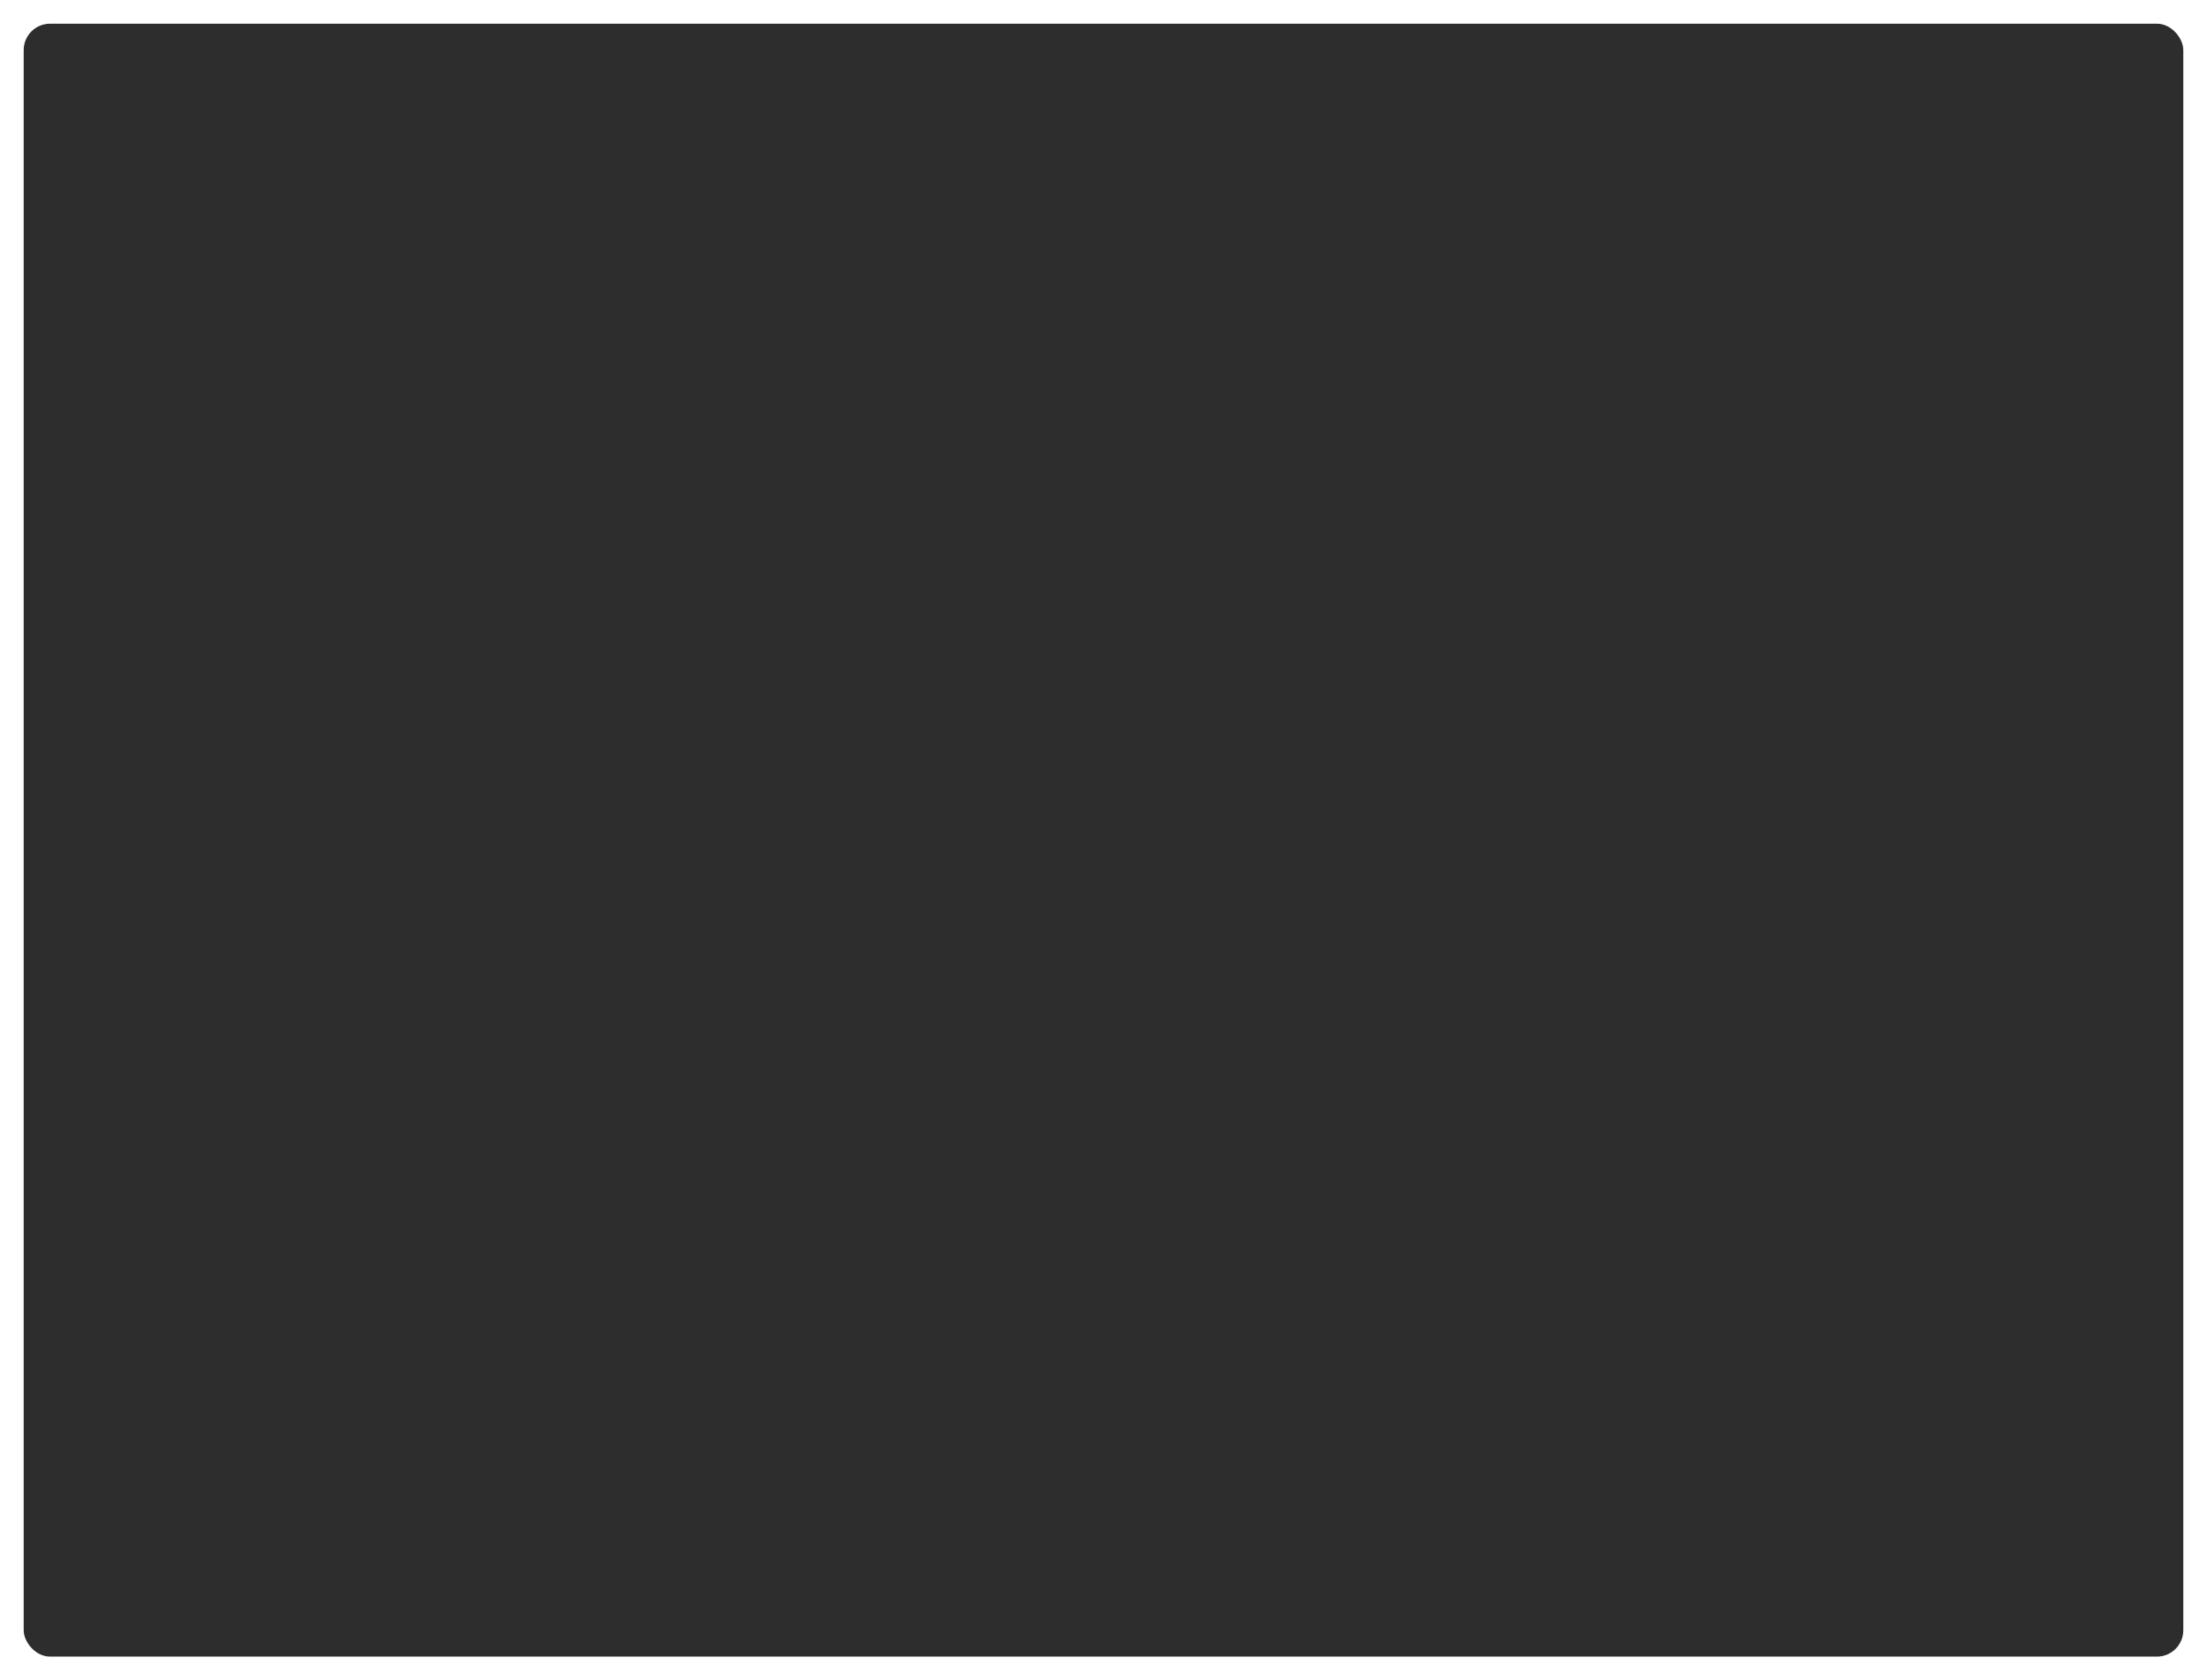 <?xml version="1.0" encoding="UTF-8" standalone="no"?>
<svg
   xmlns:dc="http://purl.org/dc/elements/1.1/"
   xmlns:cc="http://creativecommons.org/ns#"
   xmlns:rdf="http://www.w3.org/1999/02/22-rdf-syntax-ns#"
   xmlns:svg="http://www.w3.org/2000/svg"
   xmlns="http://www.w3.org/2000/svg"
   xmlns:sodipodi="http://sodipodi.sourceforge.net/DTD/sodipodi-0.dtd"
   xmlns:inkscape="http://www.inkscape.org/namespaces/inkscape"
   sodipodi:docname="demo-background.svg"
   inkscape:version="1.0 (4035a4fb49, 2020-05-01)"
   inkscape:export-ydpi="96"
   inkscape:export-xdpi="96"
   inkscape:export-filename="/home/mark/bitmap.png"
   id="svg8"
   version="1.1"
   viewBox="0 0 221.721 168.804"
   height="638"
   width="838">
  <defs
     id="defs2" />
  <sodipodi:namedview
     inkscape:window-maximized="0"
     inkscape:window-y="77"
     inkscape:window-x="625"
     inkscape:window-height="2027"
     inkscape:window-width="1901"
     inkscape:bbox-nodes="true"
     inkscape:snap-bbox-edge-midpoints="true"
     inkscape:bbox-paths="true"
     inkscape:snap-bbox="true"
     showborder="true"
     inkscape:snap-page="true"
     units="px"
     showgrid="true"
     inkscape:document-rotation="0"
     inkscape:current-layer="layer1"
     inkscape:document-units="px"
     inkscape:cy="133.04765"
     inkscape:cx="440.03724"
     inkscape:zoom="1.4142136"
     inkscape:pageshadow="2"
     inkscape:pageopacity="0.0"
     borderopacity="1.0"
     bordercolor="#666666"
     pagecolor="#ffffff"
     id="base">
    <inkscape:grid
       id="grid1024"
       type="xygrid" />
  </sodipodi:namedview>
  <g
     id="layer1"
     inkscape:groupmode="layer"
     inkscape:label="Layer 1">
    <rect
       ry="2.646"
       rx="2.646"
       y="2.381"
       x="2.381"
       height="164.042"
       width="216.958"
       id="rect847"
       style="fill:#2d2d2d;fill-opacity:1;stroke-width:0.5;stroke-linecap:round;stroke-linejoin:bevel" />
  </g>
</svg>

